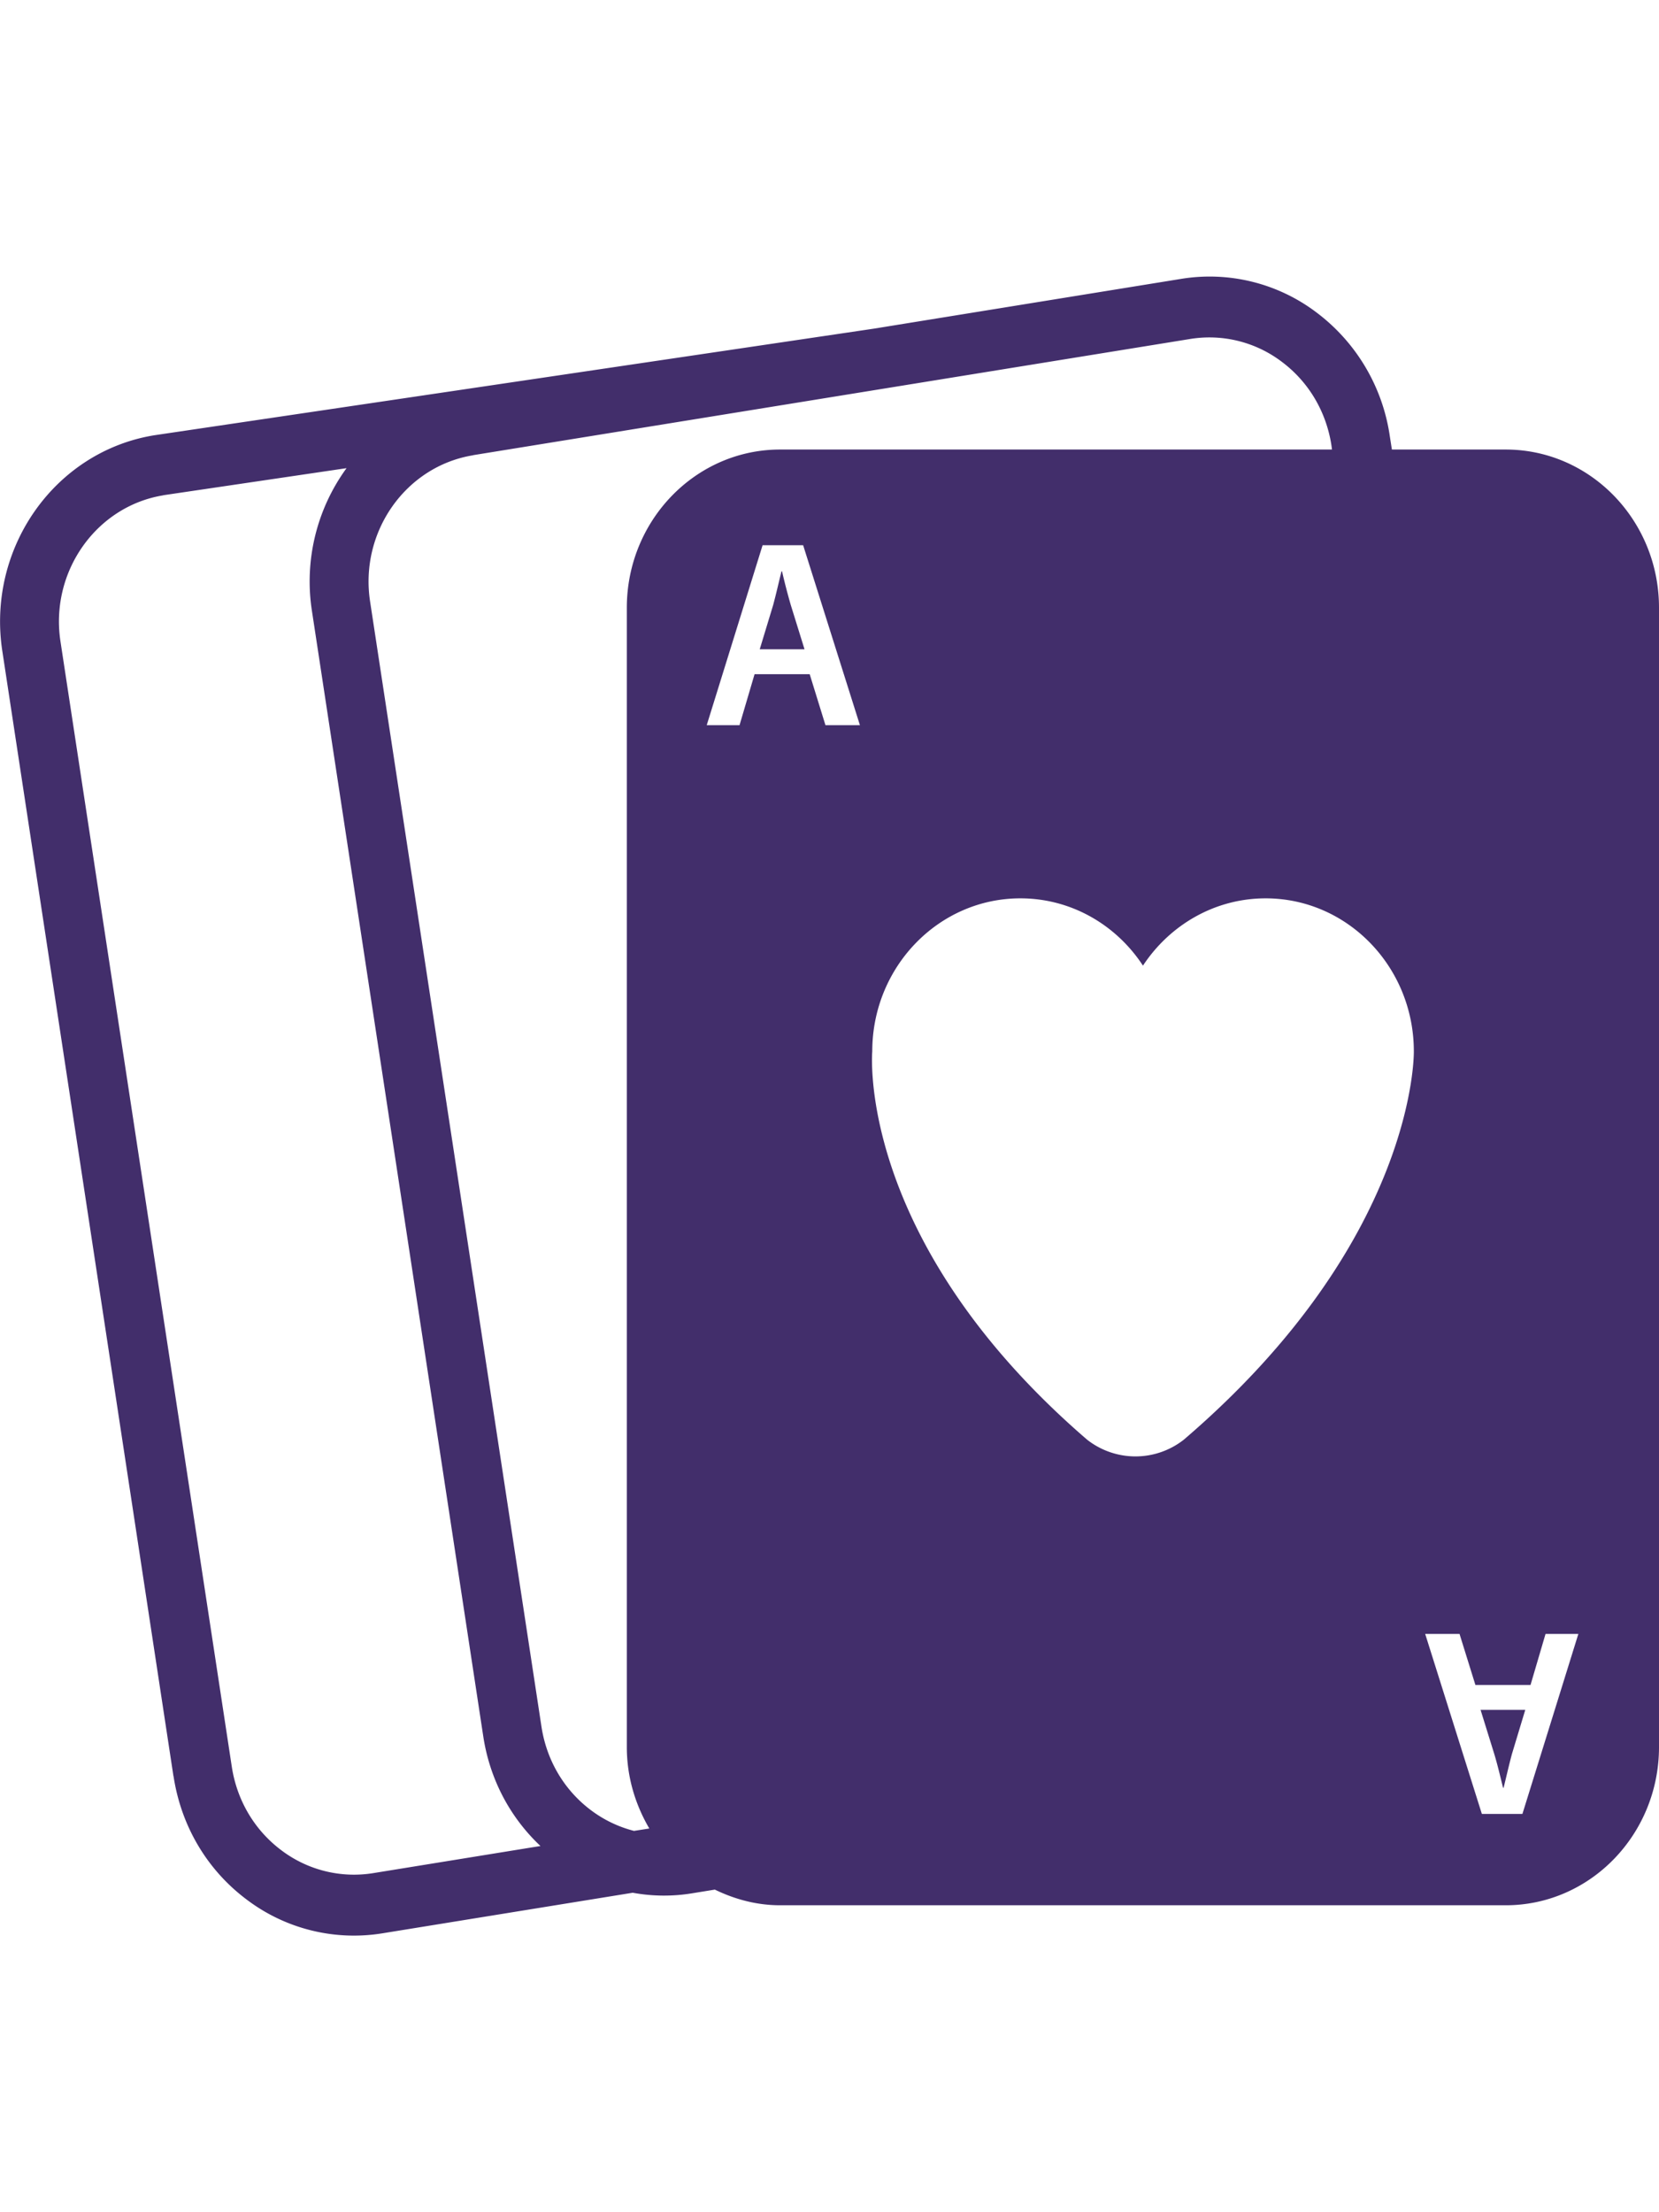<svg viewBox="0 0 18 18" xmlns="http://www.w3.org/2000/svg" height="24"><path d="M16.308 16.395h.006c.028-.113.059-.25.09-.365l.145-.48h-.485l.149.48c.036.119.067.252.095.365zM8.485 3.198h-.006c-.028.113-.059.25-.09.365l-.146.481h.486l-.149-.48a6.854 6.854 0 01-.095-.366z" fill="#422E6B"></path><path d="M1.883 16.27c.082.54.363 1.015.792 1.337a1.927 1.927 0 001.475.367l2.715-.44a1.876 1.876 0 00.645.006l.246-.04c.216.105.454.17.709.17h7.872c.918 0 1.663-.77 1.663-1.717V3.593c0-.947-.745-1.716-1.663-1.716h-1.235l-.023-.147a2.045 2.045 0 00-.791-1.337 1.92 1.92 0 00-1.476-.367l-3.334.54-7.803 1.156c-1.08.175-1.82 1.224-1.65 2.34L1.882 16.27zM8.956 4.867l-.171-.553h-.598l-.163.553h-.356l.606-1.952h.44l.616 1.952h-.374zm6.88 9.86l.172.553h.598l.163-.554h.356l-.607 1.953h-.44l-.615-1.953h.373zm-.496-6.32s.037 2.043-2.496 4.212a.849.849 0 01-1.05-.001c-2.514-2.168-2.33-4.212-2.33-4.212 0-.916.72-1.66 1.607-1.66.554 0 1.042.29 1.33.73.29-.44.778-.73 1.331-.73.888 0 1.608.744 1.608 1.66zM5.134 1.938L12.91.678a1.3 1.3 0 011 .249c.29.218.48.54.536.905l.006.045H8.464c-.918 0-1.663.77-1.663 1.717v12.359c0 .325.092.625.244.884l-.166.026a1.32 1.32 0 01-.468-.225c-.29-.218-.48-.54-.536-.905l-1.86-12.21c-.114-.754.387-1.465 1.119-1.584zm-3.364.435l1.99-.294a2.087 2.087 0 00-.376 1.546l1.859 12.21c.07.464.289.88.621 1.192l-1.813.294a1.306 1.306 0 01-1-.249c-.29-.218-.48-.54-.536-.905L.656 3.958c-.115-.754.387-1.465 1.114-1.584z" fill="#422E6B"></path></svg>